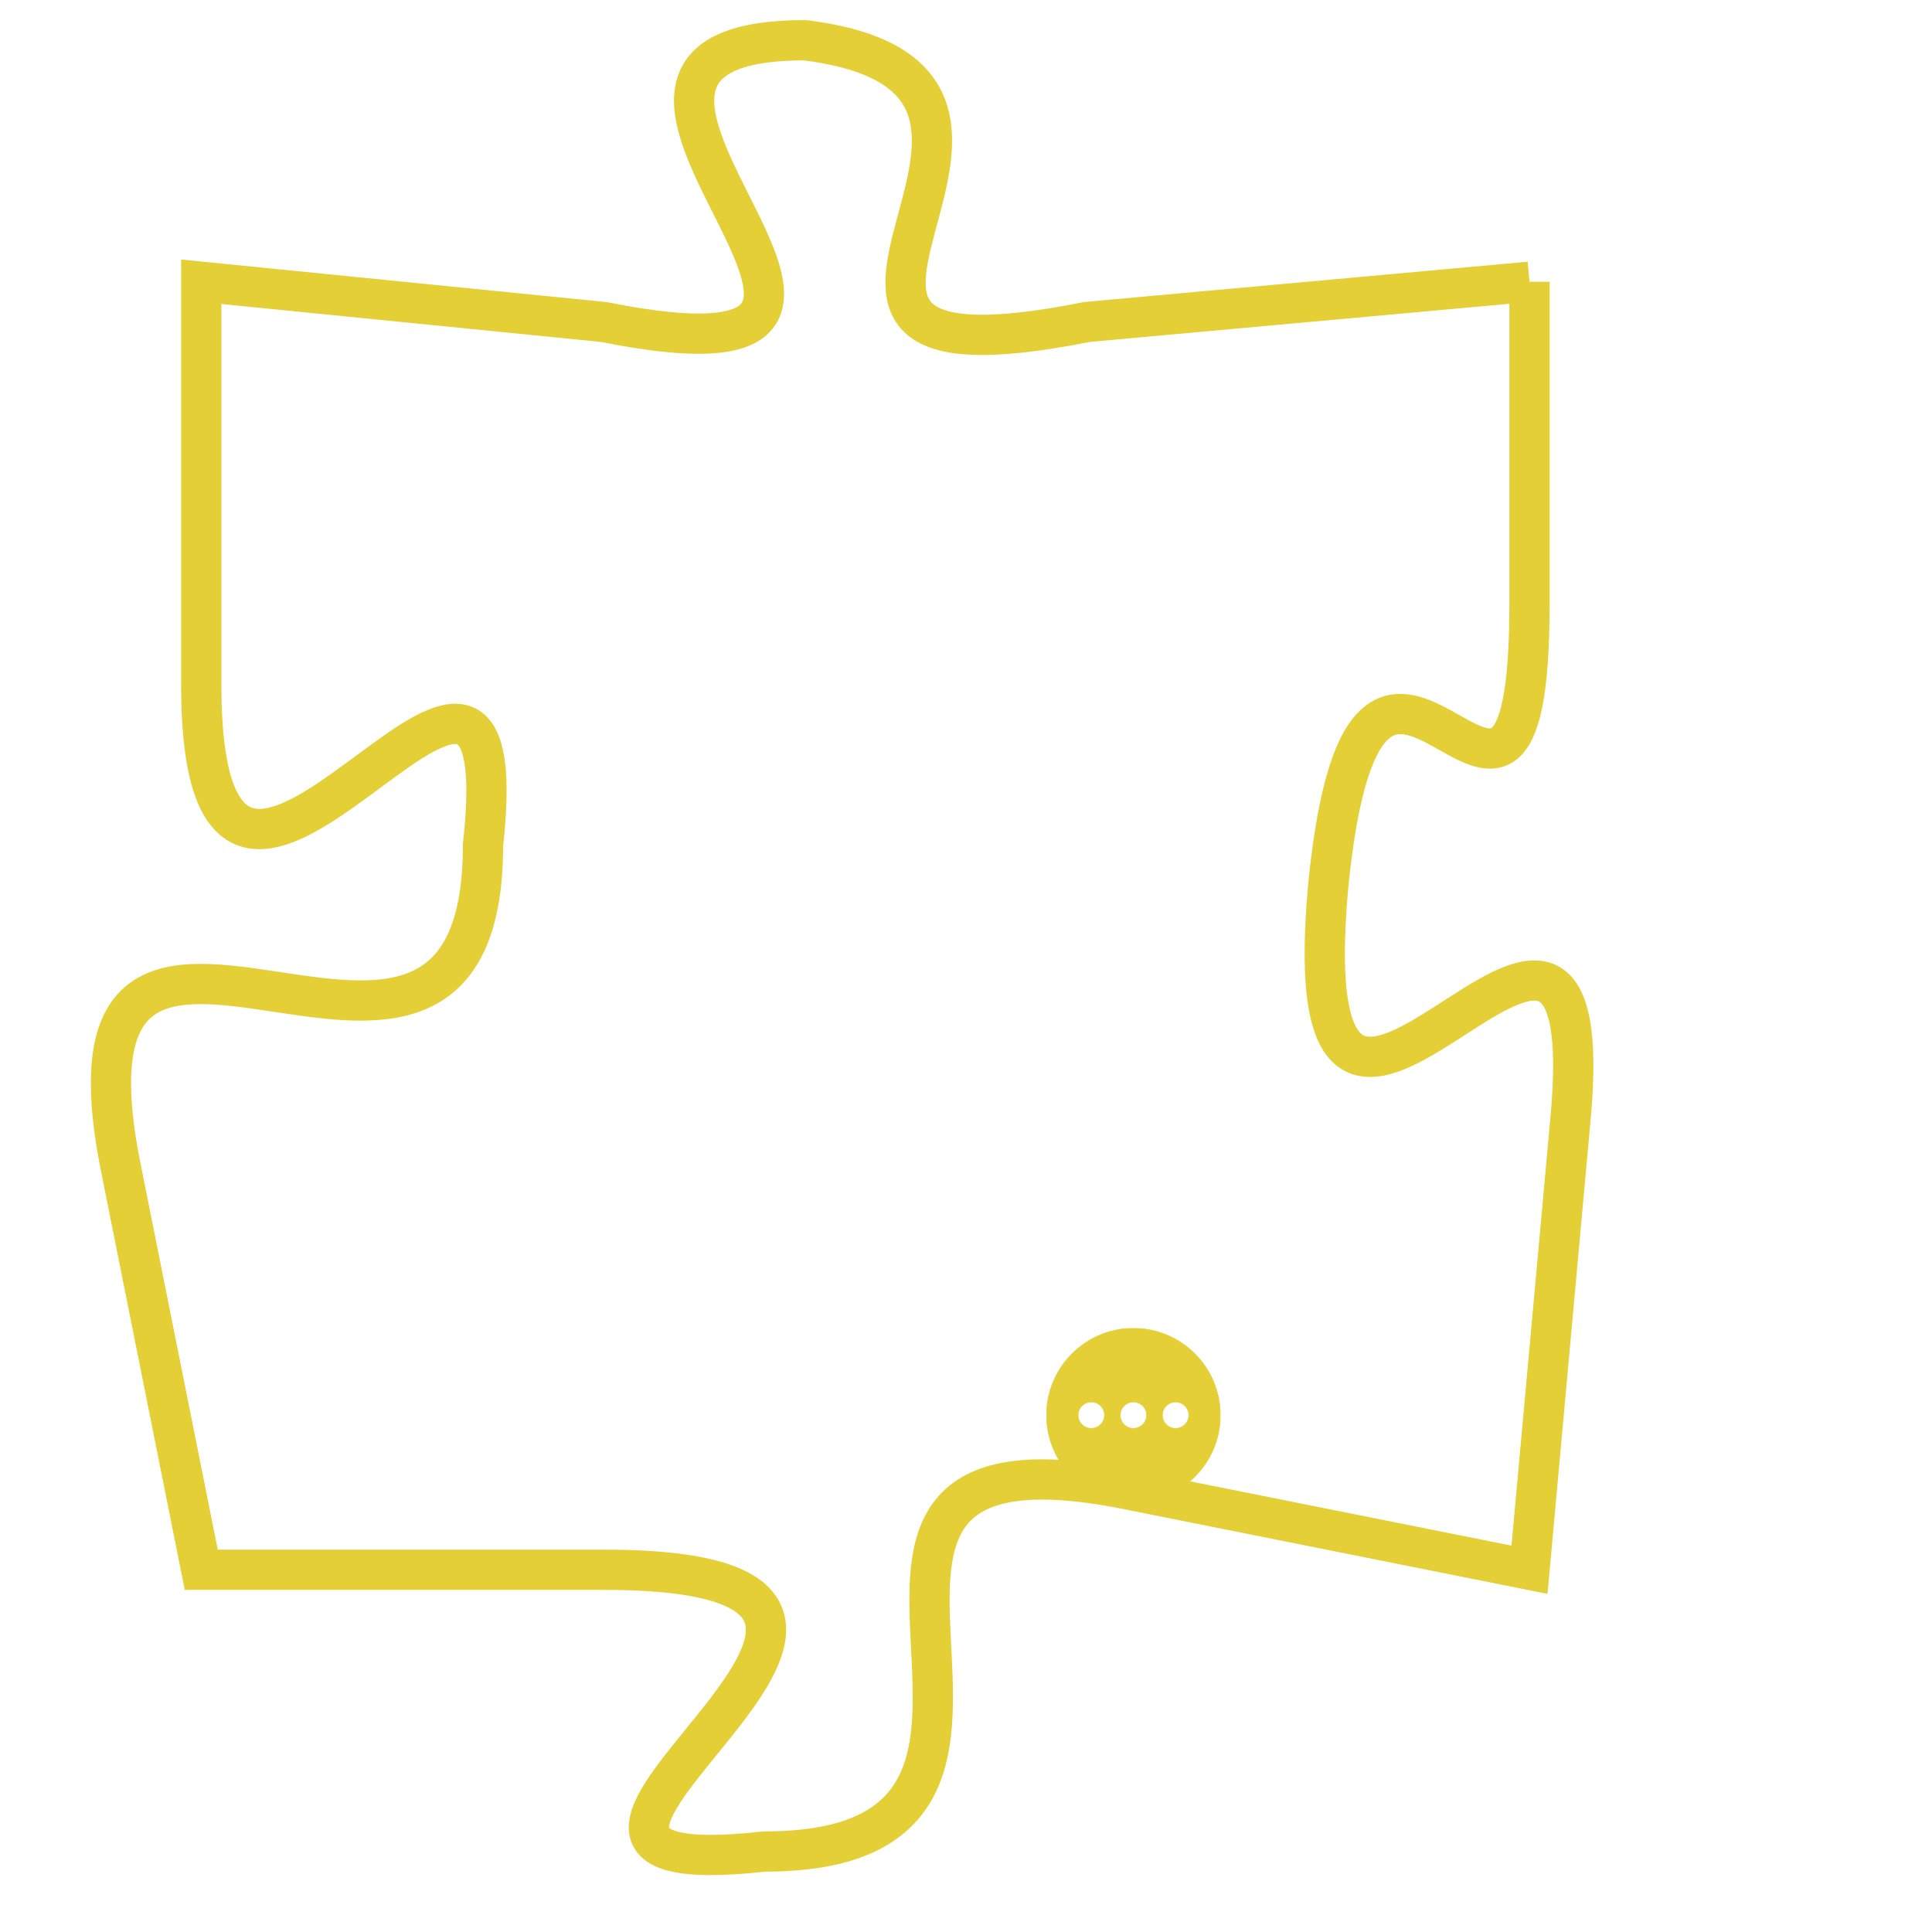 <svg version="1.1" xmlns="http://www.w3.org/2000/svg" xmlns:xlink="http://www.w3.org/1999/xlink" fill="transparent" x="0" y="0" width="350" height="350" preserveAspectRatio="xMinYMin slice"><style type="text/css">.links{fill:transparent;stroke: #E4CF37;}.links:hover{fill:#63D272; opacity:0.4;}</style><defs><g id="allt"><path id="t6767" d="M264,1664 L253,1665 C243,1667 254,1659 246,1658 C238,1658 251,1667 241,1665 L231,1664 231,1664 L231,1674 C231,1684 239,1669 238,1678 C238,1687 227,1676 229,1686 L231,1696 231,1696 L241,1696 C252,1696 236,1704 245,1703 C254,1703 244,1692 254,1694 L264,1696 264,1696 L265,1685 C266,1675 258,1690 259,1679 C260,1669 264,1681 264,1672 L264,1664"/></g><clipPath id="c" clipRule="evenodd" fill="transparent"><use href="#t6767"/></clipPath></defs><svg viewBox="226 1657 41 48" preserveAspectRatio="xMinYMin meet"><svg width="4380" height="2430"><g><image crossorigin="anonymous" x="0" y="0" href="https://nftpuzzle.license-token.com/assets/completepuzzle.svg" width="100%" height="100%" /><g class="links"><use href="#t6767"/></g></g></svg><svg x="252" y="1690" height="9%" width="9%" viewBox="0 0 330 330"><g><a xlink:href="https://nftpuzzle.license-token.com/" class="links"><title>See the most innovative NFT based token software licensing project</title><path fill="#E4CF37" id="more" d="M165,0C74.019,0,0,74.019,0,165s74.019,165,165,165s165-74.019,165-165S255.981,0,165,0z M85,190 c-13.785,0-25-11.215-25-25s11.215-25,25-25s25,11.215,25,25S98.785,190,85,190z M165,190c-13.785,0-25-11.215-25-25 s11.215-25,25-25s25,11.215,25,25S178.785,190,165,190z M245,190c-13.785,0-25-11.215-25-25s11.215-25,25-25 c13.785,0,25,11.215,25,25S258.785,190,245,190z"></path></a></g></svg></svg></svg>